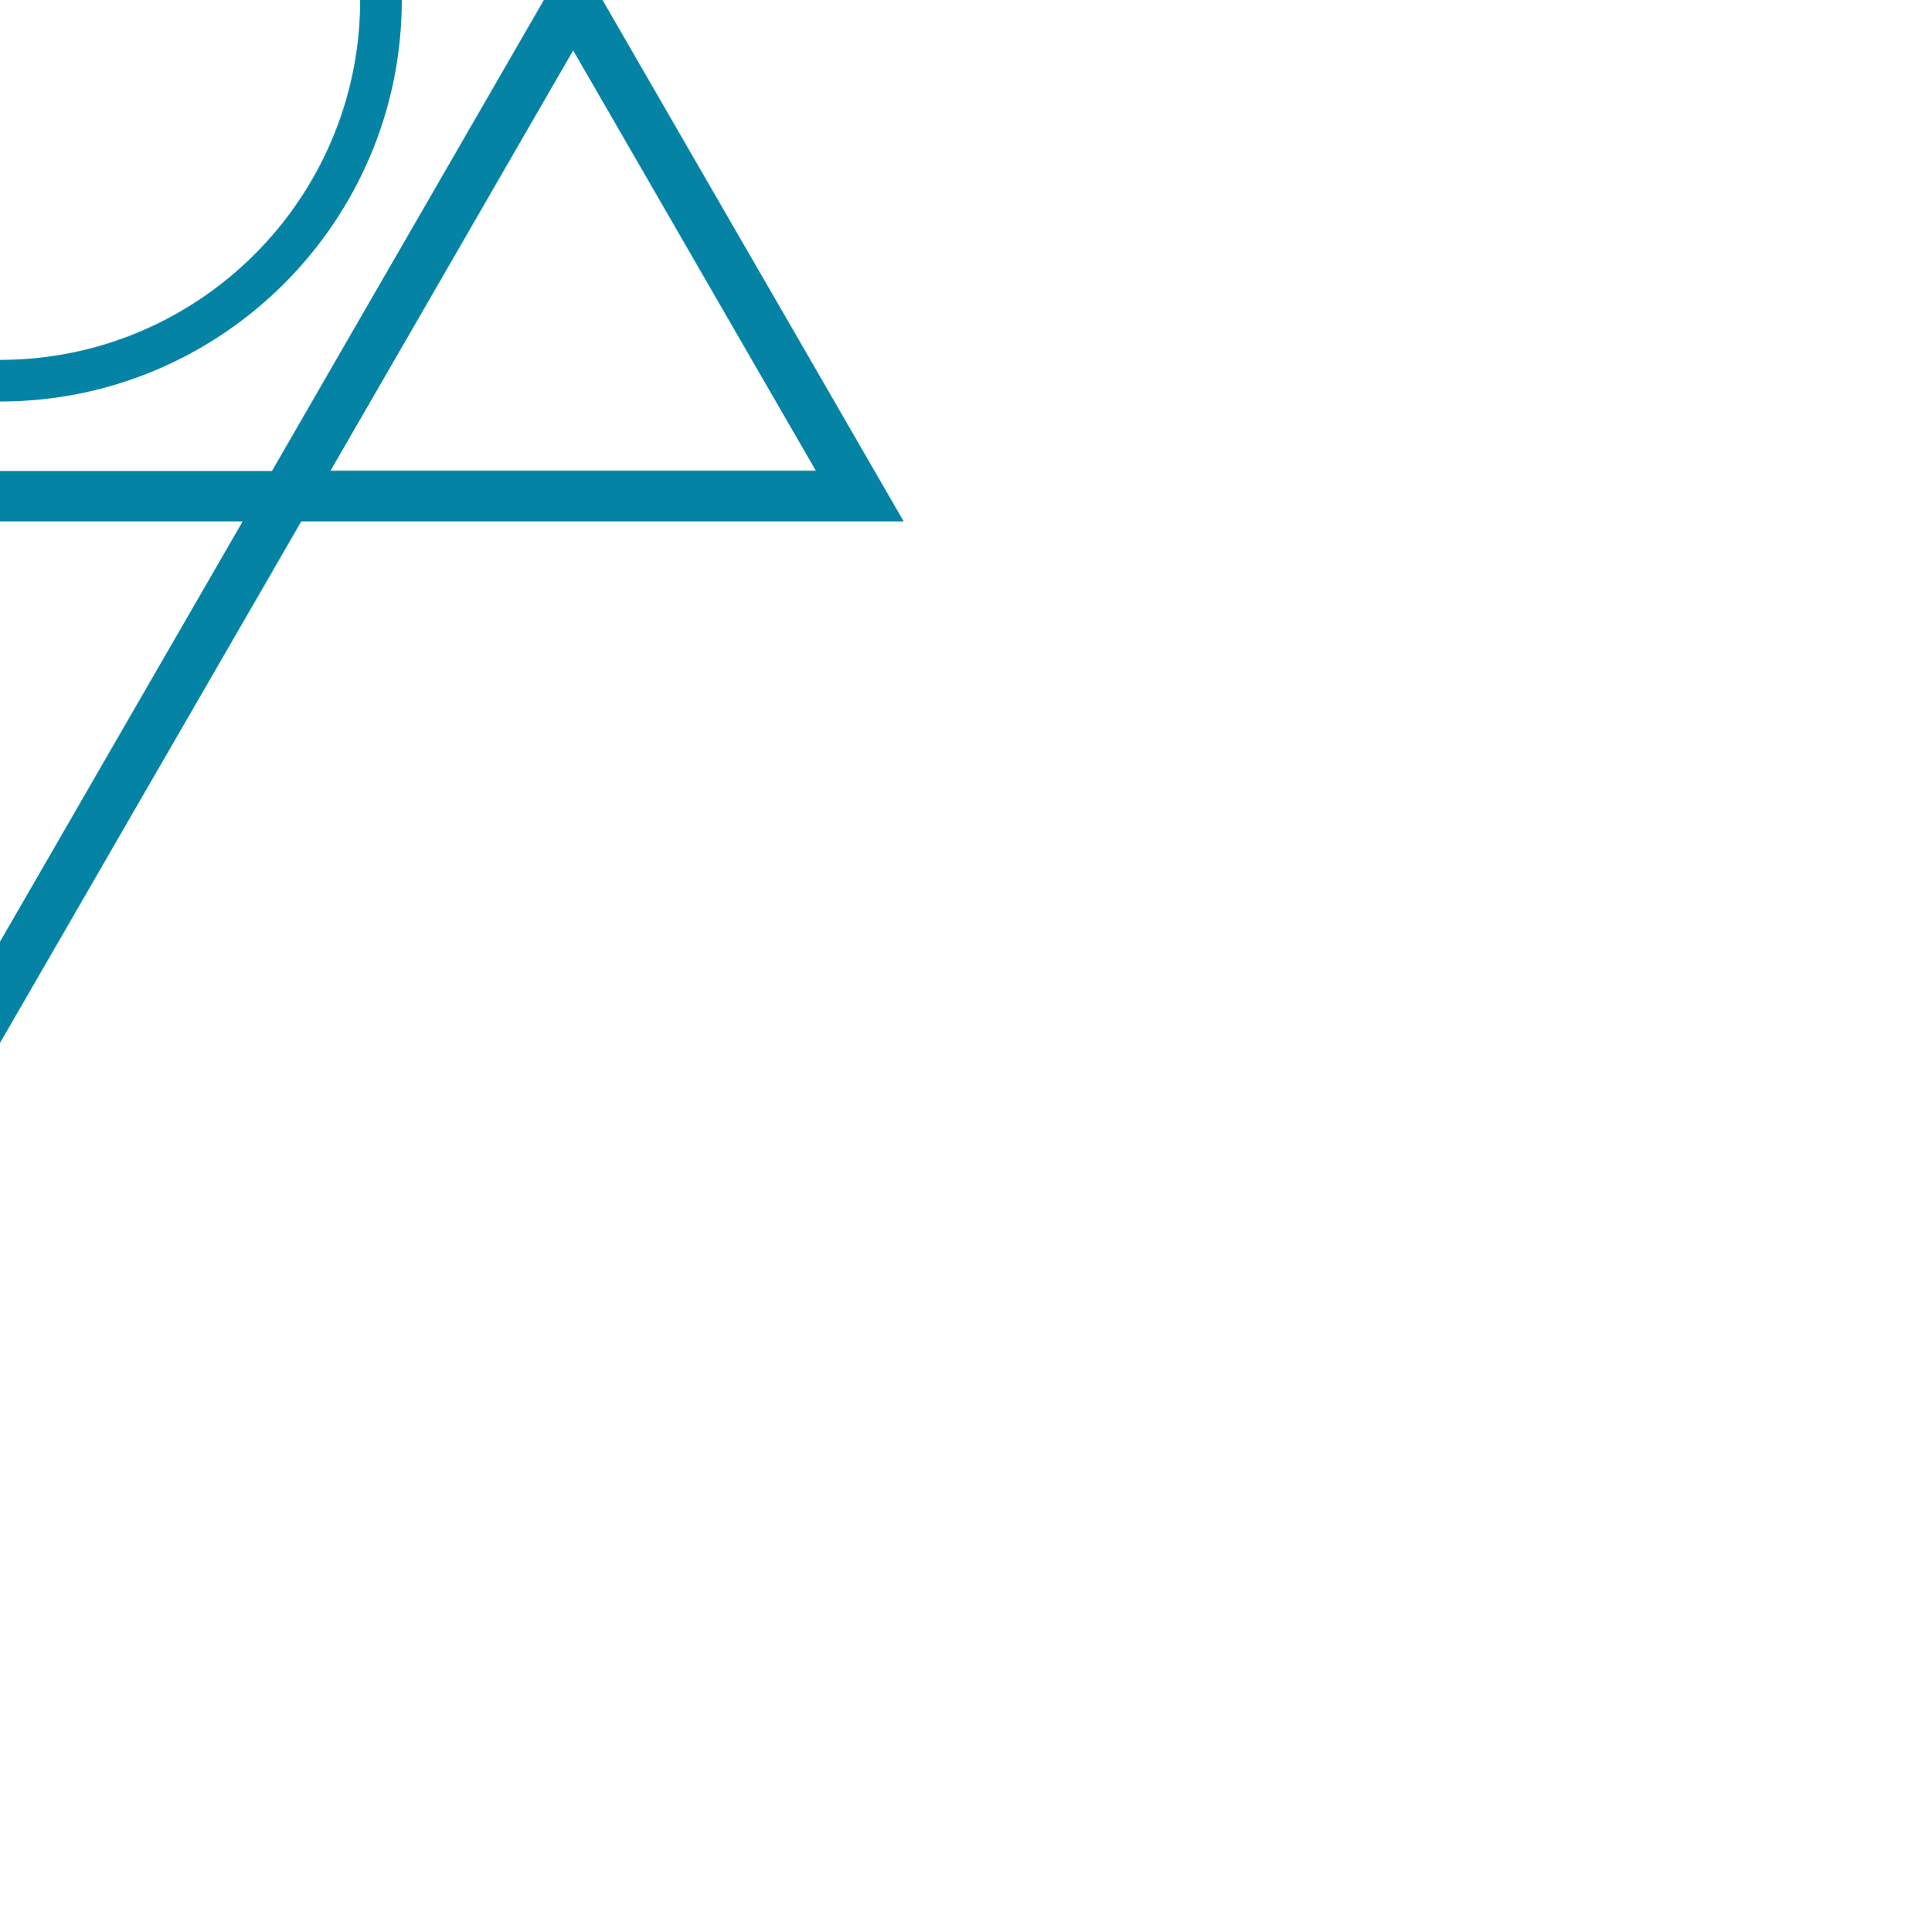 <?xml version="1.0" encoding="utf-8"?>
<!-- Generator: Adobe Illustrator 25.2.1, SVG Export Plug-In . SVG Version: 6.00 Build 0)  -->
<svg version="1.1" id="Layer_1" xmlns="http://www.w3.org/2000/svg" xmlns:xlink="http://www.w3.org/1999/xlink" x="0px" y="0px"
	 viewBox="0 0 564.6 566.9" style="enable-background:new 0 0 564.6 566.9;" xml:space="preserve">
<style type="text/css">
	.st0{fill:none;}
	.st1{fill:#0483A5;}
</style>
<g>
	<polygon class="st0" points="-71.2,-153 71.2,-153 0,-276.3 	"/>
	<polygon class="st0" points="-79.9,-138.2 -159.6,0 -79.8,138.2 79.8,138.2 159.6,0 79.8,-138.2 	"/>
	<polygon class="st0" points="239.4,-138.2 97,-138.2 168.2,-14.8 	"/>
	<polygon class="st0" points="239.4,138.1 168.2,14.8 97,138.1 	"/>
	<polygon class="st0" points="71.2,153 -71.2,153 0,276.3 	"/>
	<polygon class="st0" points="-96.8,-138.2 -239.4,-138.2 -168.2,-14.8 	"/>
	<polygon class="st0" points="-239.4,138.2 -97,138.2 -168.2,14.9 	"/>
	<path class="st1" d="M265.2-153H88.4L0-306l-88.4,153h-176.8l88.4,153l-88.4,153h176.8L0,306l88.4-153h176.8L176.8,0L265.2-153z
		 M239.4,138.1H97l71.2-123.3L239.4,138.1z M97-138.2h142.4L168.2-14.8L97-138.2z M159.6,0L79.8,138.2H-79.8L-159.6,0l79.8-138.2
		H79.8L159.6,0z M-71.2-153L0-276.3L71.2-153H-71.2z M-97,138.2h-142.4l71.2-123.3L-97,138.2z M-239.4-138.2h142.6l-71.4,123.4
		L-239.4-138.2z M71.2,153L0,276.3L-71.2,153H71.2z"/>
</g>
<path class="st1" d="M0-117.8C-65-117.8-117.9-65-117.9,0S-65,117.8,0,117.8S117.9,65,117.9,0S65-117.8,0-117.8z M0,105.6
	c-58.3,0-105.7-47.4-105.7-105.6S-58.3-105.6,0-105.6S105.7-58.2,105.7,0S58.3,105.6,0,105.6z"/>
</svg>
